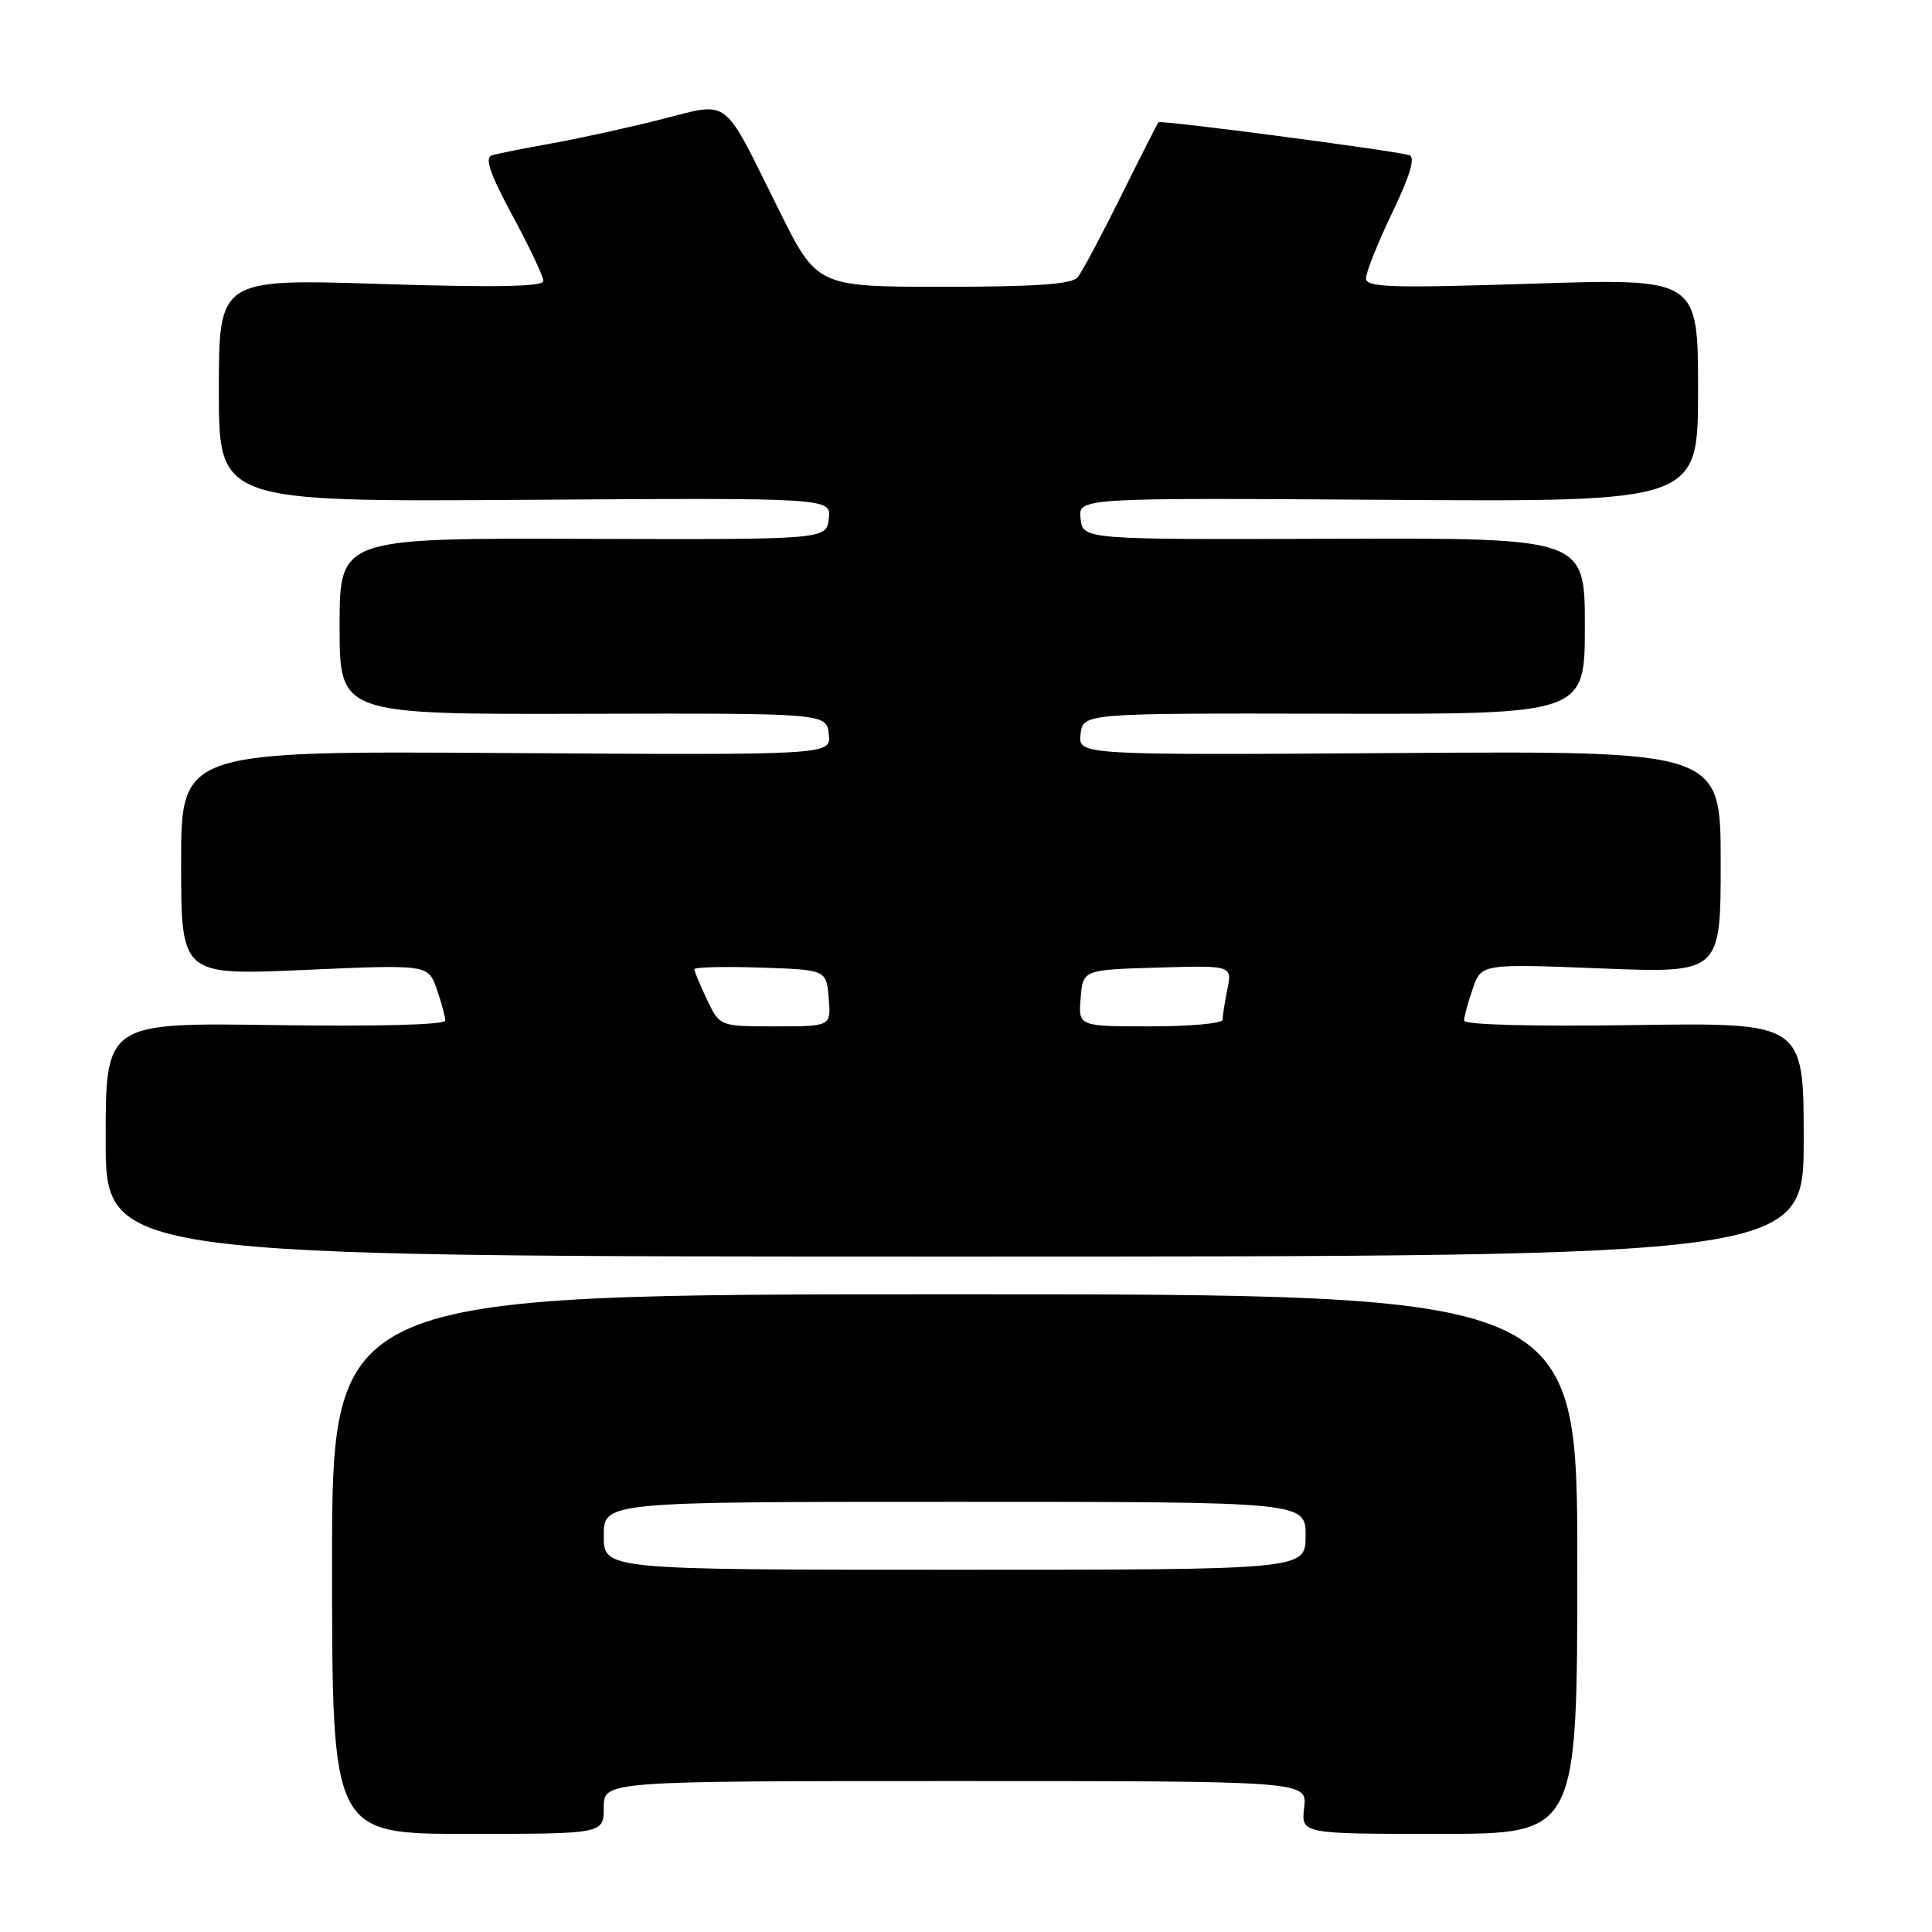<?xml version="1.0" encoding="UTF-8" standalone="no"?>
<!DOCTYPE svg PUBLIC "-//W3C//DTD SVG 1.1//EN" "http://www.w3.org/Graphics/SVG/1.1/DTD/svg11.dtd" >
<svg xmlns="http://www.w3.org/2000/svg" xmlns:xlink="http://www.w3.org/1999/xlink" version="1.1" viewBox="0 0 256 256">
 <g >
 <path fill="currentColor"
d=" M 80.00 239.50 C 80.00 236.00 80.00 236.00 126.61 236.00 C 173.22 236.00 173.22 236.00 172.81 239.50 C 172.40 243.00 172.40 243.00 190.70 243.00 C 209.00 243.00 209.00 243.00 209.00 207.25 C 209.00 171.50 209.00 171.50 126.50 171.50 C 44.00 171.50 44.00 171.50 44.00 207.25 C 44.00 243.00 44.00 243.00 62.00 243.00 C 80.00 243.00 80.00 243.00 80.00 239.50 Z  M 239.00 151.00 C 239.00 135.50 239.00 135.50 216.50 135.83 C 202.99 136.03 194.00 135.79 194.00 135.23 C 194.00 134.72 194.52 132.81 195.15 131.00 C 196.30 127.70 196.30 127.70 212.15 128.32 C 228.00 128.95 228.00 128.95 228.00 114.22 C 228.00 99.50 228.00 99.50 185.43 99.78 C 142.86 100.06 142.86 100.06 143.18 97.28 C 143.50 94.50 143.50 94.50 176.75 94.57 C 210.00 94.64 210.00 94.64 210.00 82.96 C 210.00 71.28 210.00 71.28 176.75 71.39 C 143.50 71.50 143.50 71.50 143.18 68.73 C 142.86 65.96 142.86 65.96 183.93 66.23 C 225.00 66.50 225.00 66.50 225.00 51.69 C 225.00 36.88 225.00 36.88 203.00 37.59 C 184.27 38.19 181.00 38.09 181.00 36.87 C 181.00 36.09 182.57 32.18 184.48 28.18 C 186.87 23.19 187.57 20.81 186.73 20.56 C 184.55 19.92 153.78 15.88 153.51 16.20 C 153.36 16.36 151.12 20.77 148.53 26.00 C 145.94 31.23 143.36 36.06 142.79 36.75 C 142.04 37.66 137.19 38.00 125.01 38.00 C 108.26 38.00 108.26 38.00 103.16 27.73 C 95.59 12.49 96.90 13.48 87.46 15.85 C 83.08 16.96 76.58 18.38 73.00 19.02 C 69.42 19.66 65.90 20.36 65.16 20.59 C 64.19 20.89 64.94 23.07 67.91 28.58 C 70.16 32.74 72.00 36.64 72.00 37.23 C 72.00 37.99 65.65 38.11 50.50 37.63 C 29.00 36.94 29.00 36.94 29.00 51.72 C 29.00 66.50 29.00 66.50 69.57 66.23 C 110.14 65.96 110.14 65.96 109.82 68.73 C 109.50 71.50 109.50 71.50 77.25 71.40 C 45.00 71.30 45.00 71.30 45.00 82.98 C 45.00 94.66 45.00 94.66 77.25 94.58 C 109.50 94.50 109.50 94.50 109.82 97.28 C 110.14 100.06 110.14 100.06 67.07 99.78 C 24.00 99.50 24.00 99.50 24.00 114.37 C 24.00 129.24 24.00 129.24 40.37 128.52 C 56.73 127.80 56.73 127.80 57.87 131.05 C 58.49 132.84 59.00 134.72 59.00 135.23 C 59.00 135.79 50.01 136.03 36.50 135.83 C 14.00 135.50 14.00 135.50 14.00 151.00 C 14.00 166.50 14.00 166.50 126.50 166.50 C 239.00 166.50 239.00 166.50 239.00 151.00 Z  M 80.00 203.50 C 80.00 199.00 80.00 199.00 126.50 199.00 C 173.00 199.00 173.00 199.00 173.00 203.50 C 173.00 208.00 173.00 208.00 126.50 208.00 C 80.00 208.00 80.00 208.00 80.00 203.50 Z  M 93.69 132.47 C 92.76 130.52 92.00 128.70 92.00 128.43 C 92.00 128.15 95.94 128.05 100.75 128.21 C 109.50 128.50 109.50 128.50 109.81 132.25 C 110.12 136.00 110.12 136.00 102.75 136.00 C 95.37 136.00 95.37 136.00 93.69 132.47 Z  M 143.19 132.25 C 143.50 128.50 143.50 128.50 153.38 128.21 C 163.27 127.92 163.27 127.92 162.63 131.09 C 162.28 132.83 162.00 134.64 162.00 135.12 C 162.00 135.61 157.70 136.00 152.44 136.00 C 142.88 136.00 142.88 136.00 143.19 132.25 Z "/>
</g>
</svg>